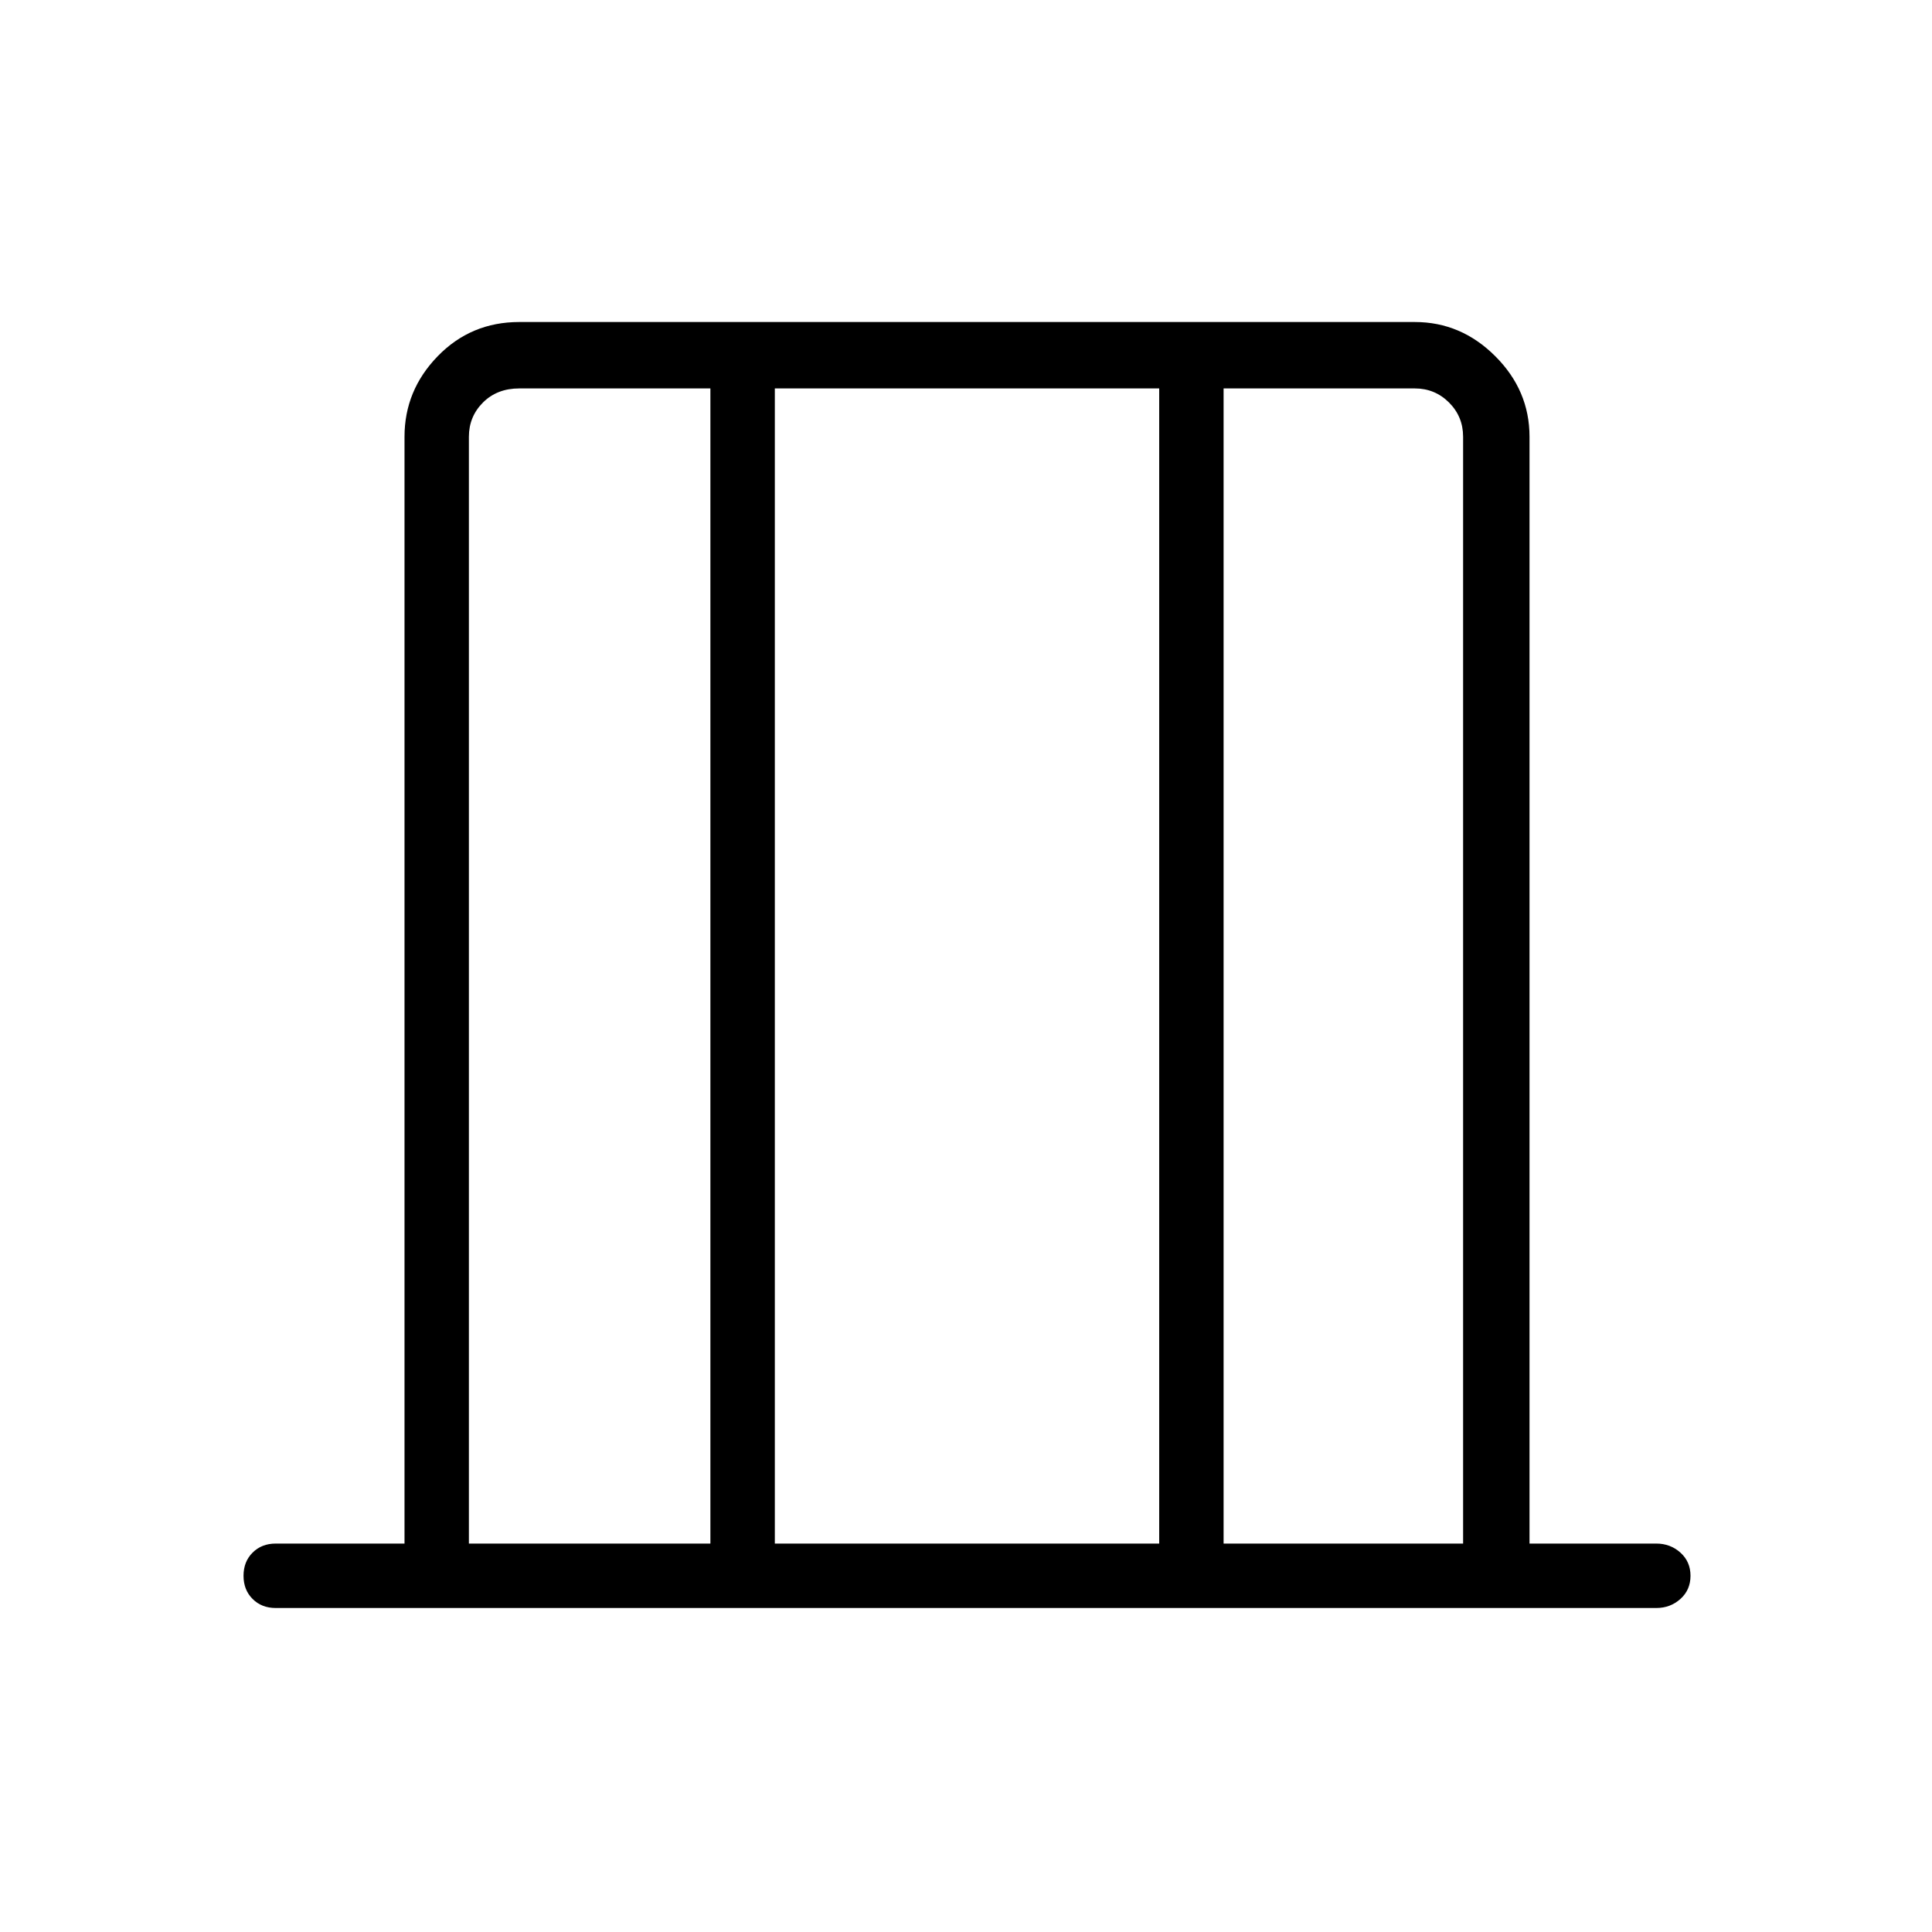 <svg xmlns="http://www.w3.org/2000/svg" height="40" width="40"><path d="M9.708 31.958h5V8.042H10.75q-.458 0-.75.291-.292.292-.292.709Zm6.334 0H24V8.042h-7.958Zm9.291 0h4.959V9.042q0-.417-.292-.709-.292-.291-.708-.291h-3.959Zm-15.625 0V8.042v23.916Zm20.584 0V8.042v23.916ZM5.708 33.292q-.291 0-.479-.188-.187-.187-.187-.479t.187-.479q.188-.188.479-.188h2.667V9.042q0-.959.687-1.667.688-.708 1.688-.708h18.542q.958 0 1.666.708.709.708.709 1.667v22.916h2.625q.291 0 .5.188.208.187.208.479t-.208.479q-.209.188-.5.188Z"/></svg>